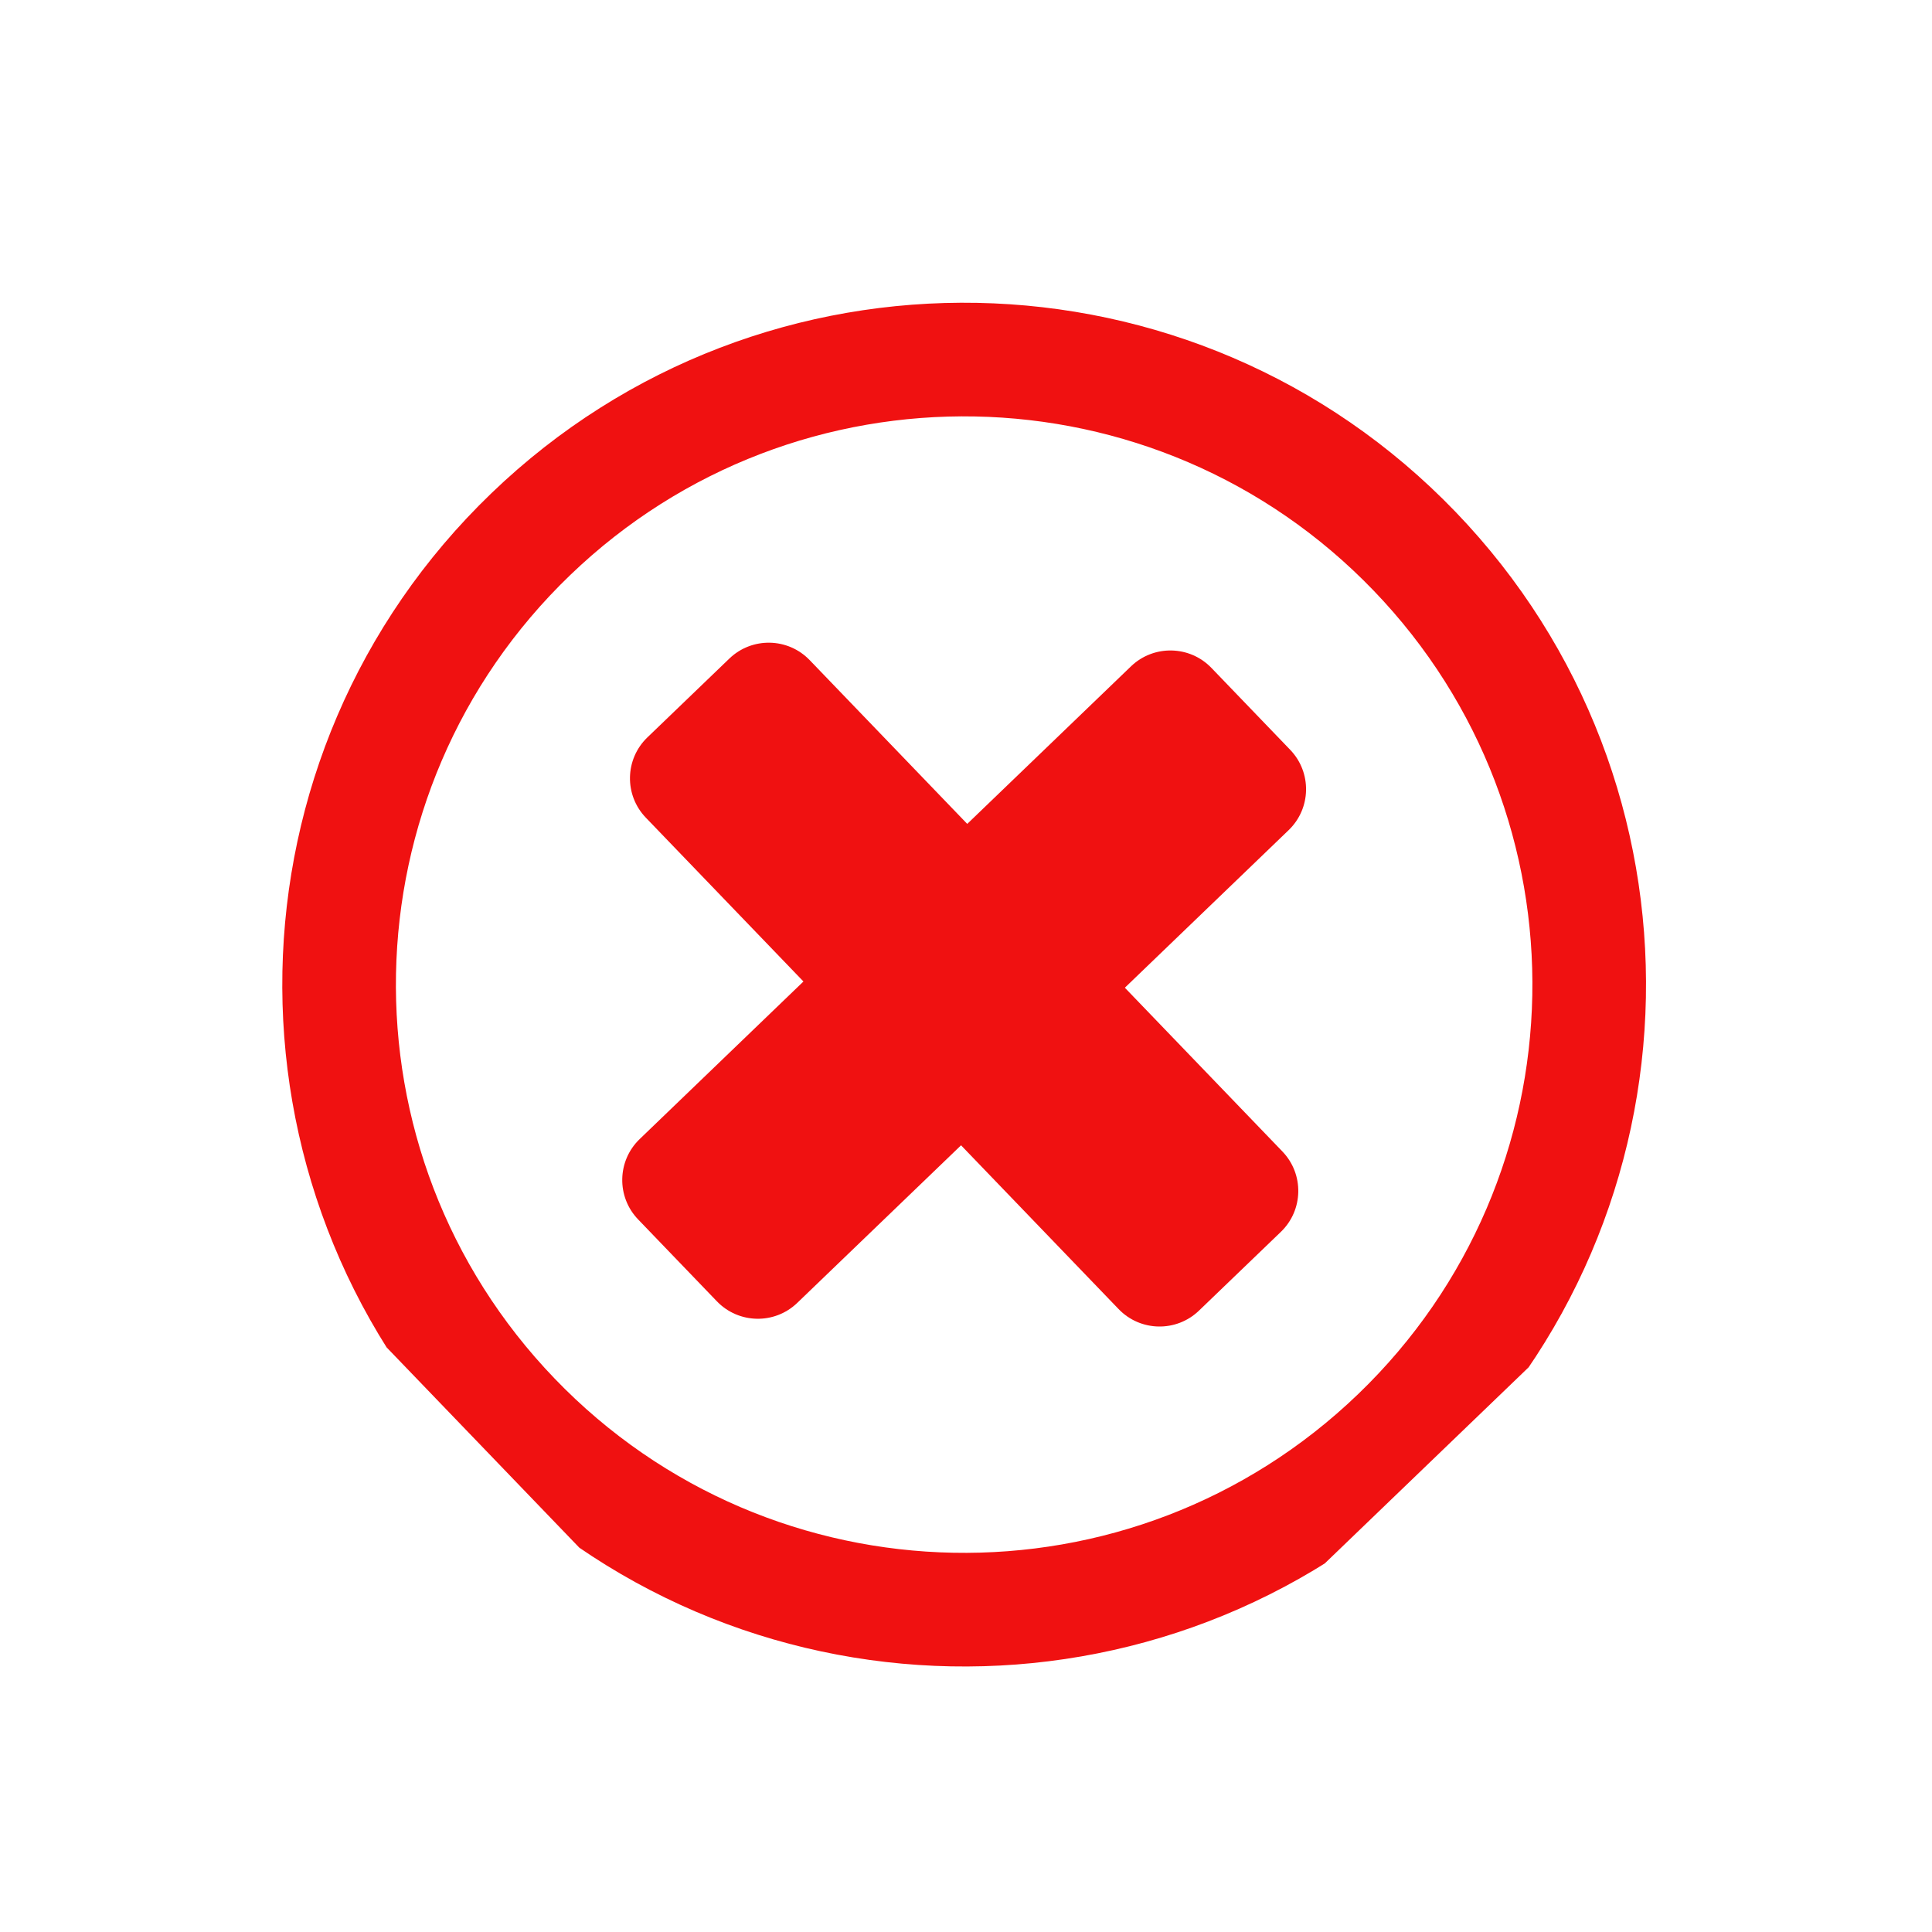 <svg width="34" height="34" viewBox="0 0 34 34" fill="none" xmlns="http://www.w3.org/2000/svg">
<g clip-path="url(#clip0_253_418)">
<path fill-rule="evenodd" clip-rule="evenodd" d="M23.901 24.534C27.881 20.705 28.003 14.374 24.174 10.394C20.345 6.414 14.014 6.292 10.034 10.121C6.054 13.95 5.932 20.281 9.761 24.261C13.59 28.241 19.921 28.363 23.901 24.534ZM25.287 25.975C30.063 21.38 30.21 13.784 25.615 9.008C21.02 4.232 13.423 4.085 8.648 8.68C3.872 13.275 3.725 20.872 8.32 25.648C12.915 30.423 20.511 30.57 25.287 25.975Z" fill="#F01111"/>
<path d="M11.366 14.39C10.983 13.992 10.995 13.36 11.393 12.977L12.835 11.59C13.233 11.207 13.866 11.219 14.249 11.617L22.569 20.265C22.951 20.663 22.939 21.296 22.541 21.679L21.1 23.065C20.702 23.448 20.069 23.436 19.686 23.038L11.366 14.39Z" fill="#F01111"/>
<path d="M14.03 22.929C13.632 23.312 12.999 23.299 12.616 22.901L11.23 21.46C10.847 21.062 10.859 20.429 11.257 20.046L19.904 11.726C20.302 11.344 20.936 11.356 21.319 11.754L22.705 13.195C23.088 13.593 23.076 14.226 22.678 14.609L14.03 22.929Z" fill="#F01111"/>
</g>
<defs>
<clipPath id="clip0_253_418">
<rect width="24" height="24" fill="white" transform="translate(0 16.64) rotate(-43.894)"/>
</clipPath>
</defs>
</svg>
